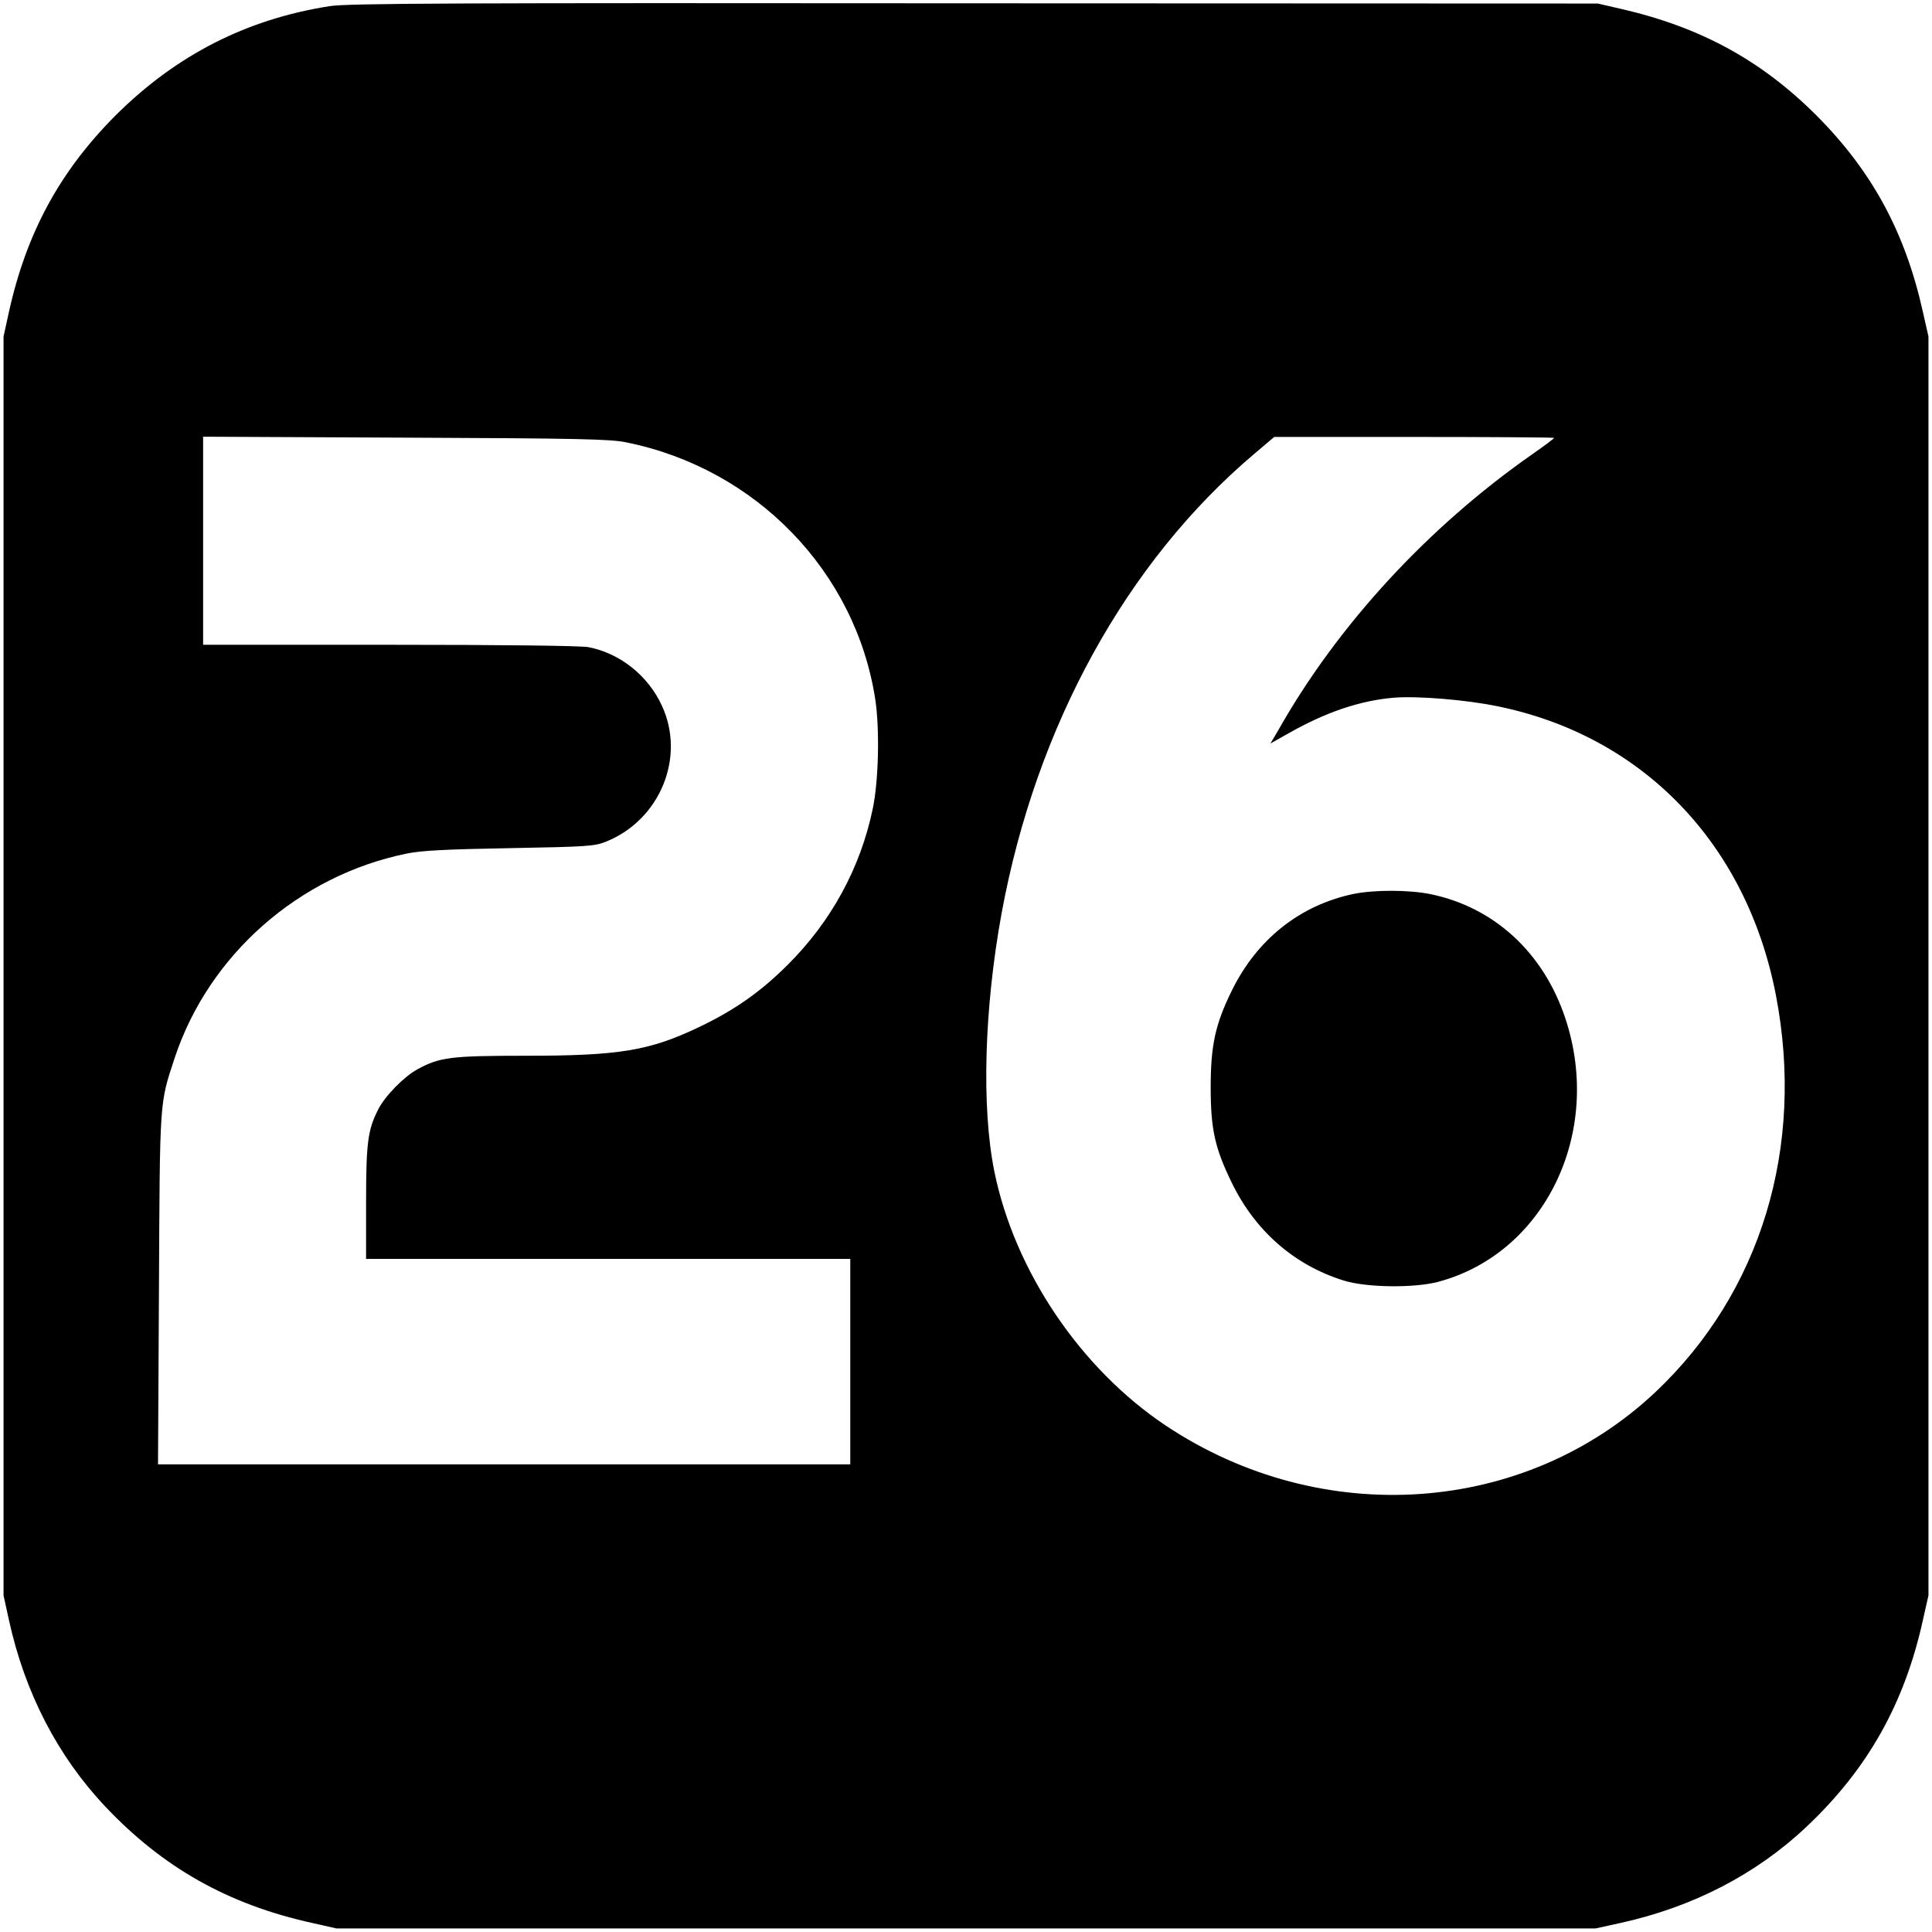 <?xml version="1.0" standalone="no"?>
<!DOCTYPE svg PUBLIC "-//W3C//DTD SVG 20010904//EN"
 "http://www.w3.org/TR/2001/REC-SVG-20010904/DTD/svg10.dtd">
<svg version="1.0" xmlns="http://www.w3.org/2000/svg"
 width="818pt" height="818pt" viewBox="0 0 818 818"
 preserveAspectRatio="xMidYMid meet">

<g transform="translate(0,818) scale(0.1,-0.1)"
fill="#000000" stroke="none">
<path d="M1396 8154 c-352 -55 -650 -207 -907 -463 -236 -237 -377 -497 -451
-831 l-23 -105 0 -2665 0 -2665 23 -105 c67 -306 206 -575 407 -788 244 -259
522 -416 878 -494 l102 -23 2665 0 2665 0 105 23 c306 67 575 206 788 407 259
244 416 522 494 878 l23 102 0 2665 0 2665 -23 102 c-75 338 -214 596 -451
834 -233 233 -491 374 -826 451 l-100 23 -2640 1 c-2209 2 -2654 0 -2729 -12z
m1256 -1847 c549 -111 971 -547 1054 -1089 19 -126 14 -345 -11 -463 -52 -250
-176 -477 -360 -660 -114 -114 -225 -192 -376 -264 -210 -100 -336 -121 -734
-121 -316 0 -363 -6 -457 -57 -57 -31 -138 -113 -167 -171 -44 -86 -51 -142
-51 -394 l0 -238 1025 0 1025 0 0 -435 0 -435 -1466 0 -1465 0 4 743 c4 814 2
781 67 979 145 436 526 771 982 864 64 13 163 18 438 23 329 6 359 8 407 28
228 92 337 358 235 576 -59 128 -179 222 -311 247 -33 6 -356 10 -842 10
l-789 0 0 441 0 440 858 -4 c729 -3 869 -6 934 -20z m3928 19 c0 -3 -42 -34
-92 -69 -441 -308 -824 -723 -1076 -1169 l-33 -56 78 44 c157 89 302 138 445
150 101 8 306 -9 437 -36 616 -125 1056 -582 1180 -1223 124 -643 -63 -1260
-511 -1682 -554 -521 -1413 -580 -2072 -141 -361 241 -640 654 -726 1076 -55
272 -43 691 31 1095 146 791 528 1485 1069 1943 l85 72 593 0 c325 0 592 -2
592 -4z"/>
<path d="M5730 4395 c-227 -48 -408 -192 -515 -410 -70 -143 -89 -231 -89
-410 0 -176 18 -256 88 -400 99 -206 266 -352 476 -417 97 -30 299 -32 400 -5
451 121 698 631 538 1114 -92 279 -301 471 -570 527 -93 19 -239 19 -328 1z"/>
</g>
</svg>
